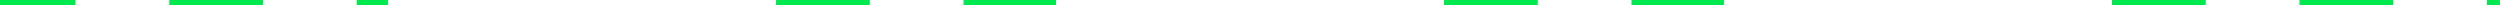 <svg width="1920" height="4" viewBox="0 0 1920 4" fill="none" xmlns="http://www.w3.org/2000/svg">
<line x1="-14" y1="2" x2="298" y2="2" stroke="#00E94F" stroke-width="4" stroke-dasharray="72 72"/>
<line x1="596" y1="2" x2="811" y2="2" stroke="#00E94F" stroke-width="4" stroke-dasharray="72 72"/>
<line x1="1109" y1="2" x2="1324" y2="2" stroke="#00E94F" stroke-width="4" stroke-dasharray="72 72"/>
<line x1="1622" y1="2" x2="1934" y2="2" stroke="#00E94F" stroke-width="4" stroke-dasharray="72 72"/>
</svg>
